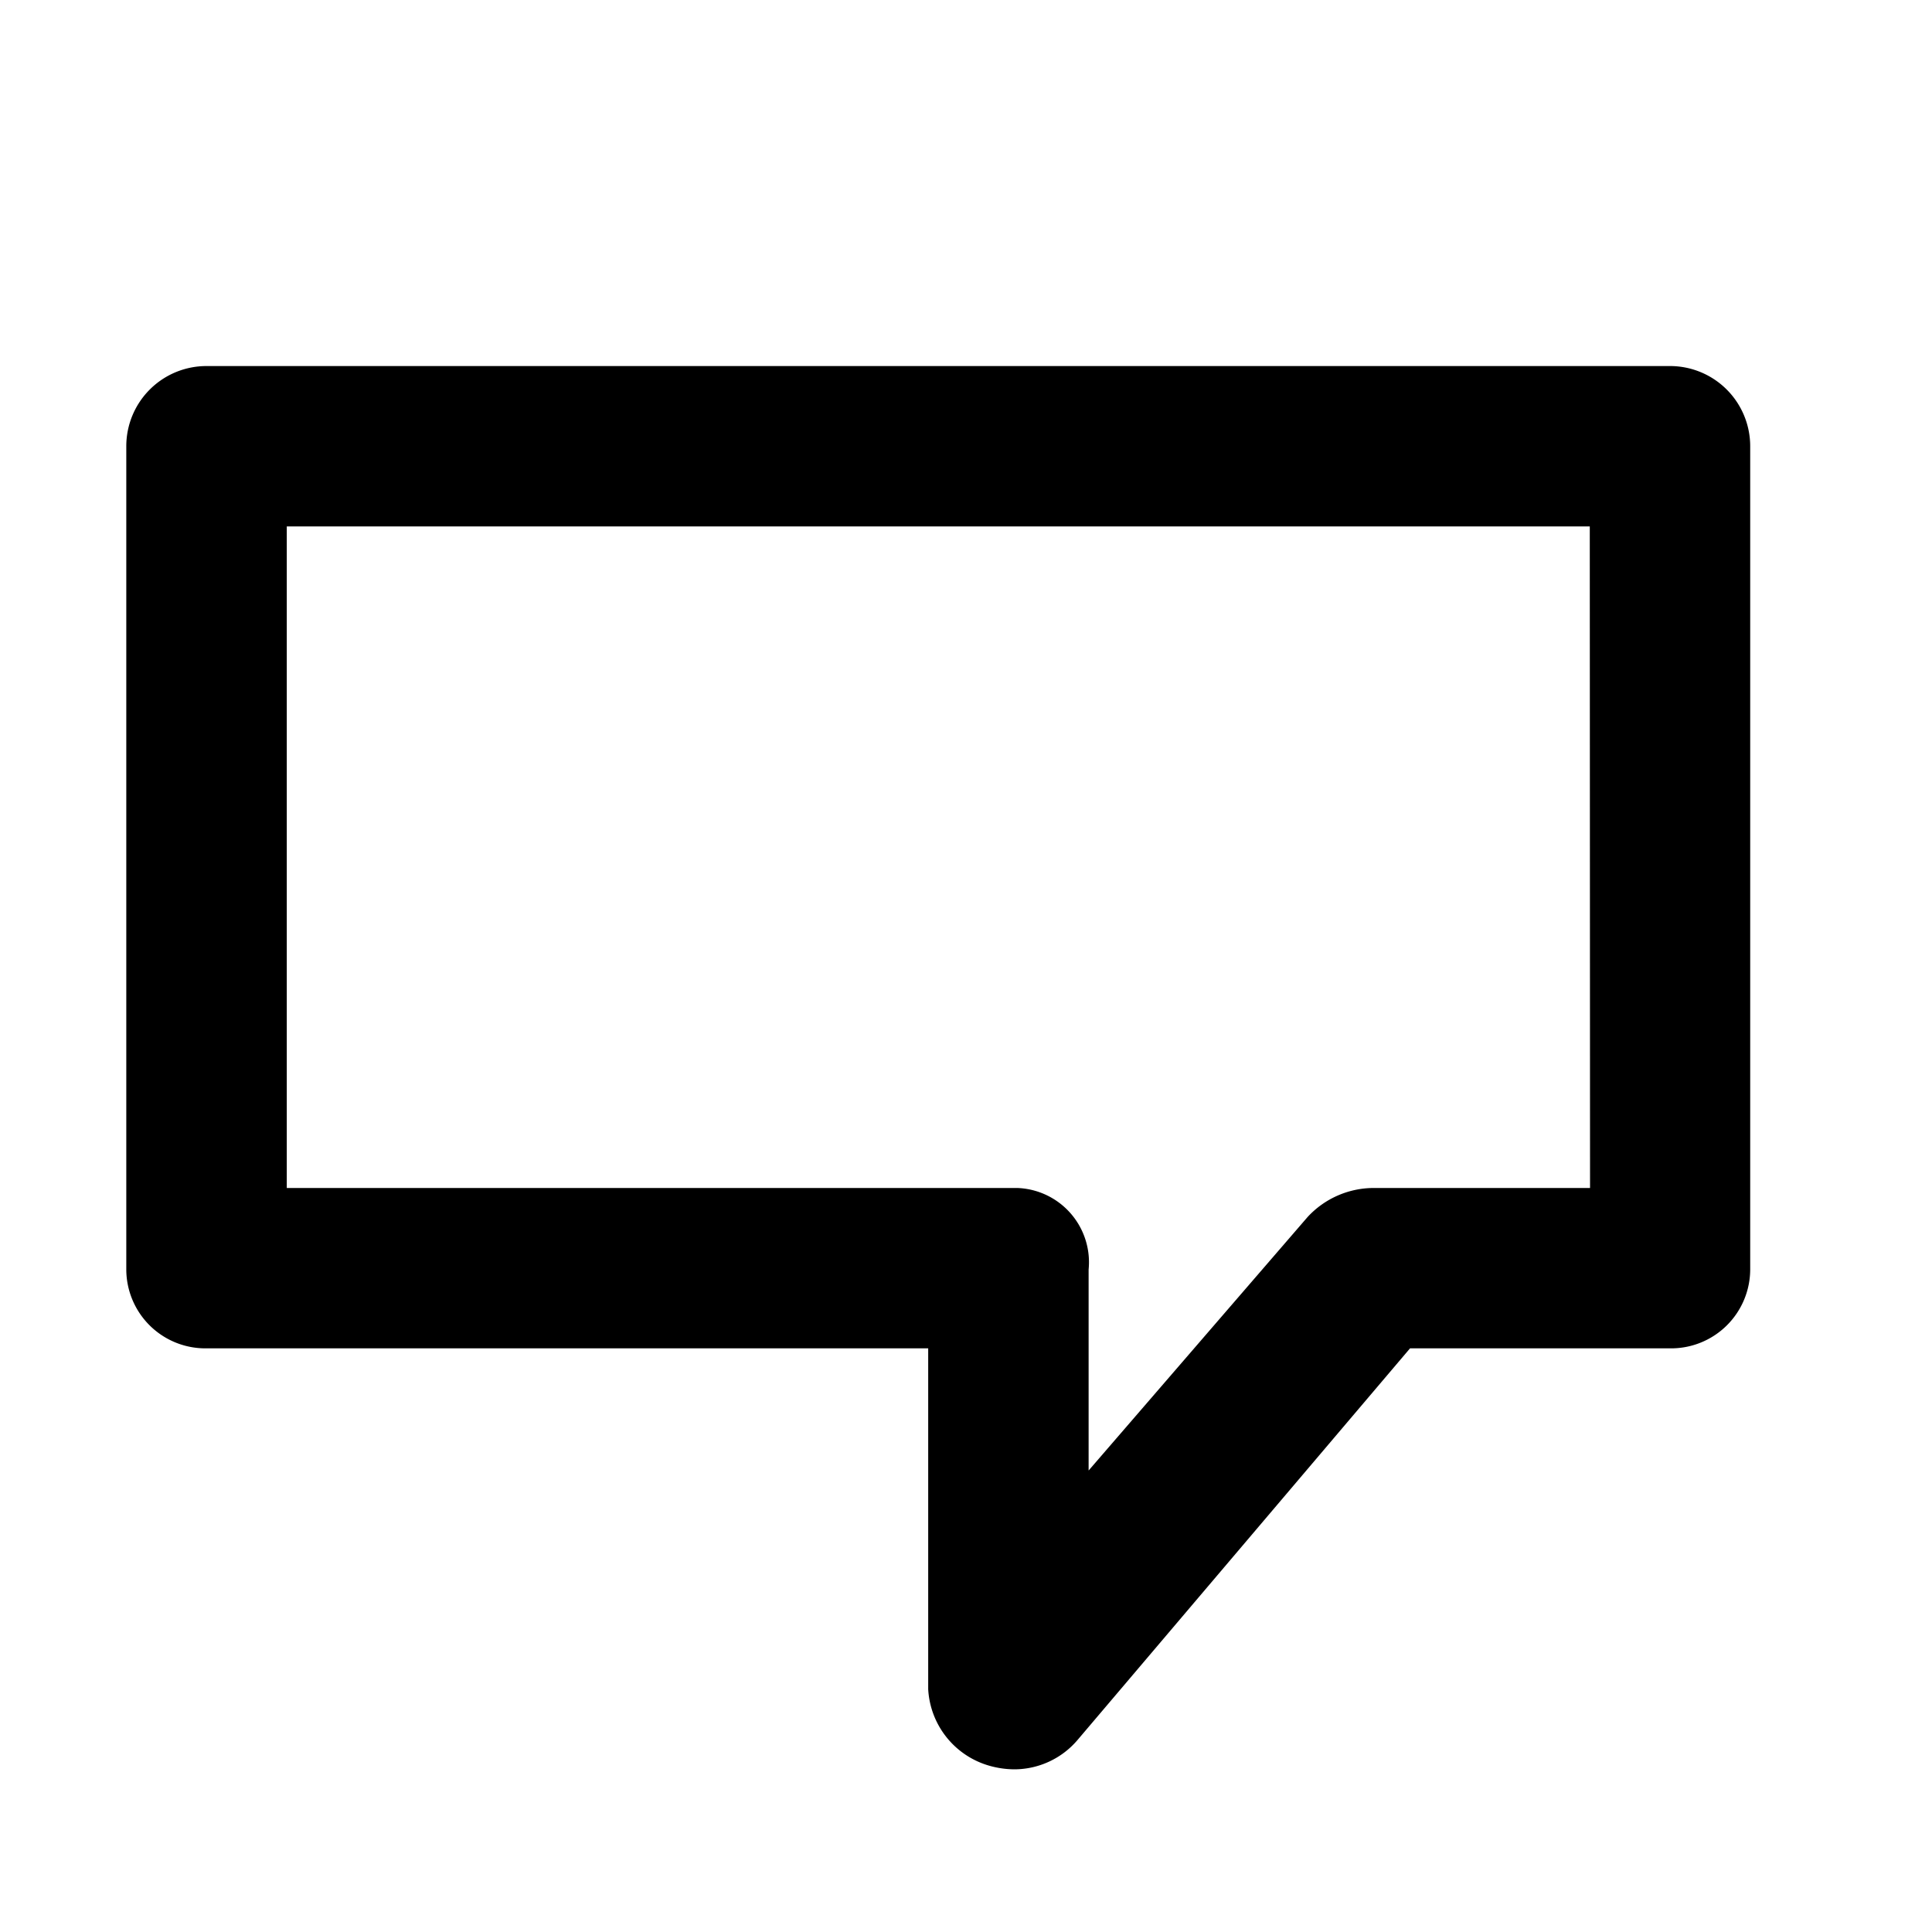 <svg xmlns="http://www.w3.org/2000/svg" width="30" height="30" viewBox="0 0 30 30"><defs><style>.a{fill:none;}</style></defs><g transform="translate(-7236 5209)"><rect class="a" width="30" height="30" transform="translate(7236 -5209)"/><path d="M3908.215,485.745v12.784a1.228,1.228,0,0,1-1.245,1.224h-4.037l-5.167,6.086a1.292,1.292,0,0,1-.967.451,1.438,1.438,0,0,1-.463-.076,1.31,1.31,0,0,1-.885-1.169v-5.292h-11.207a1.228,1.228,0,0,1-1.245-1.224V485.745a1.245,1.245,0,0,1,1.245-1.245h22.725A1.245,1.245,0,0,1,3908.215,485.745Zm-2.491,1.245h-20.233v10.273h11.343a1.154,1.154,0,0,1,1.108,1.266v3.121l3.4-3.936a1.4,1.4,0,0,1,1.018-.451h3.368Z" transform="translate(3354.962 -5687.816)"/></g></svg>